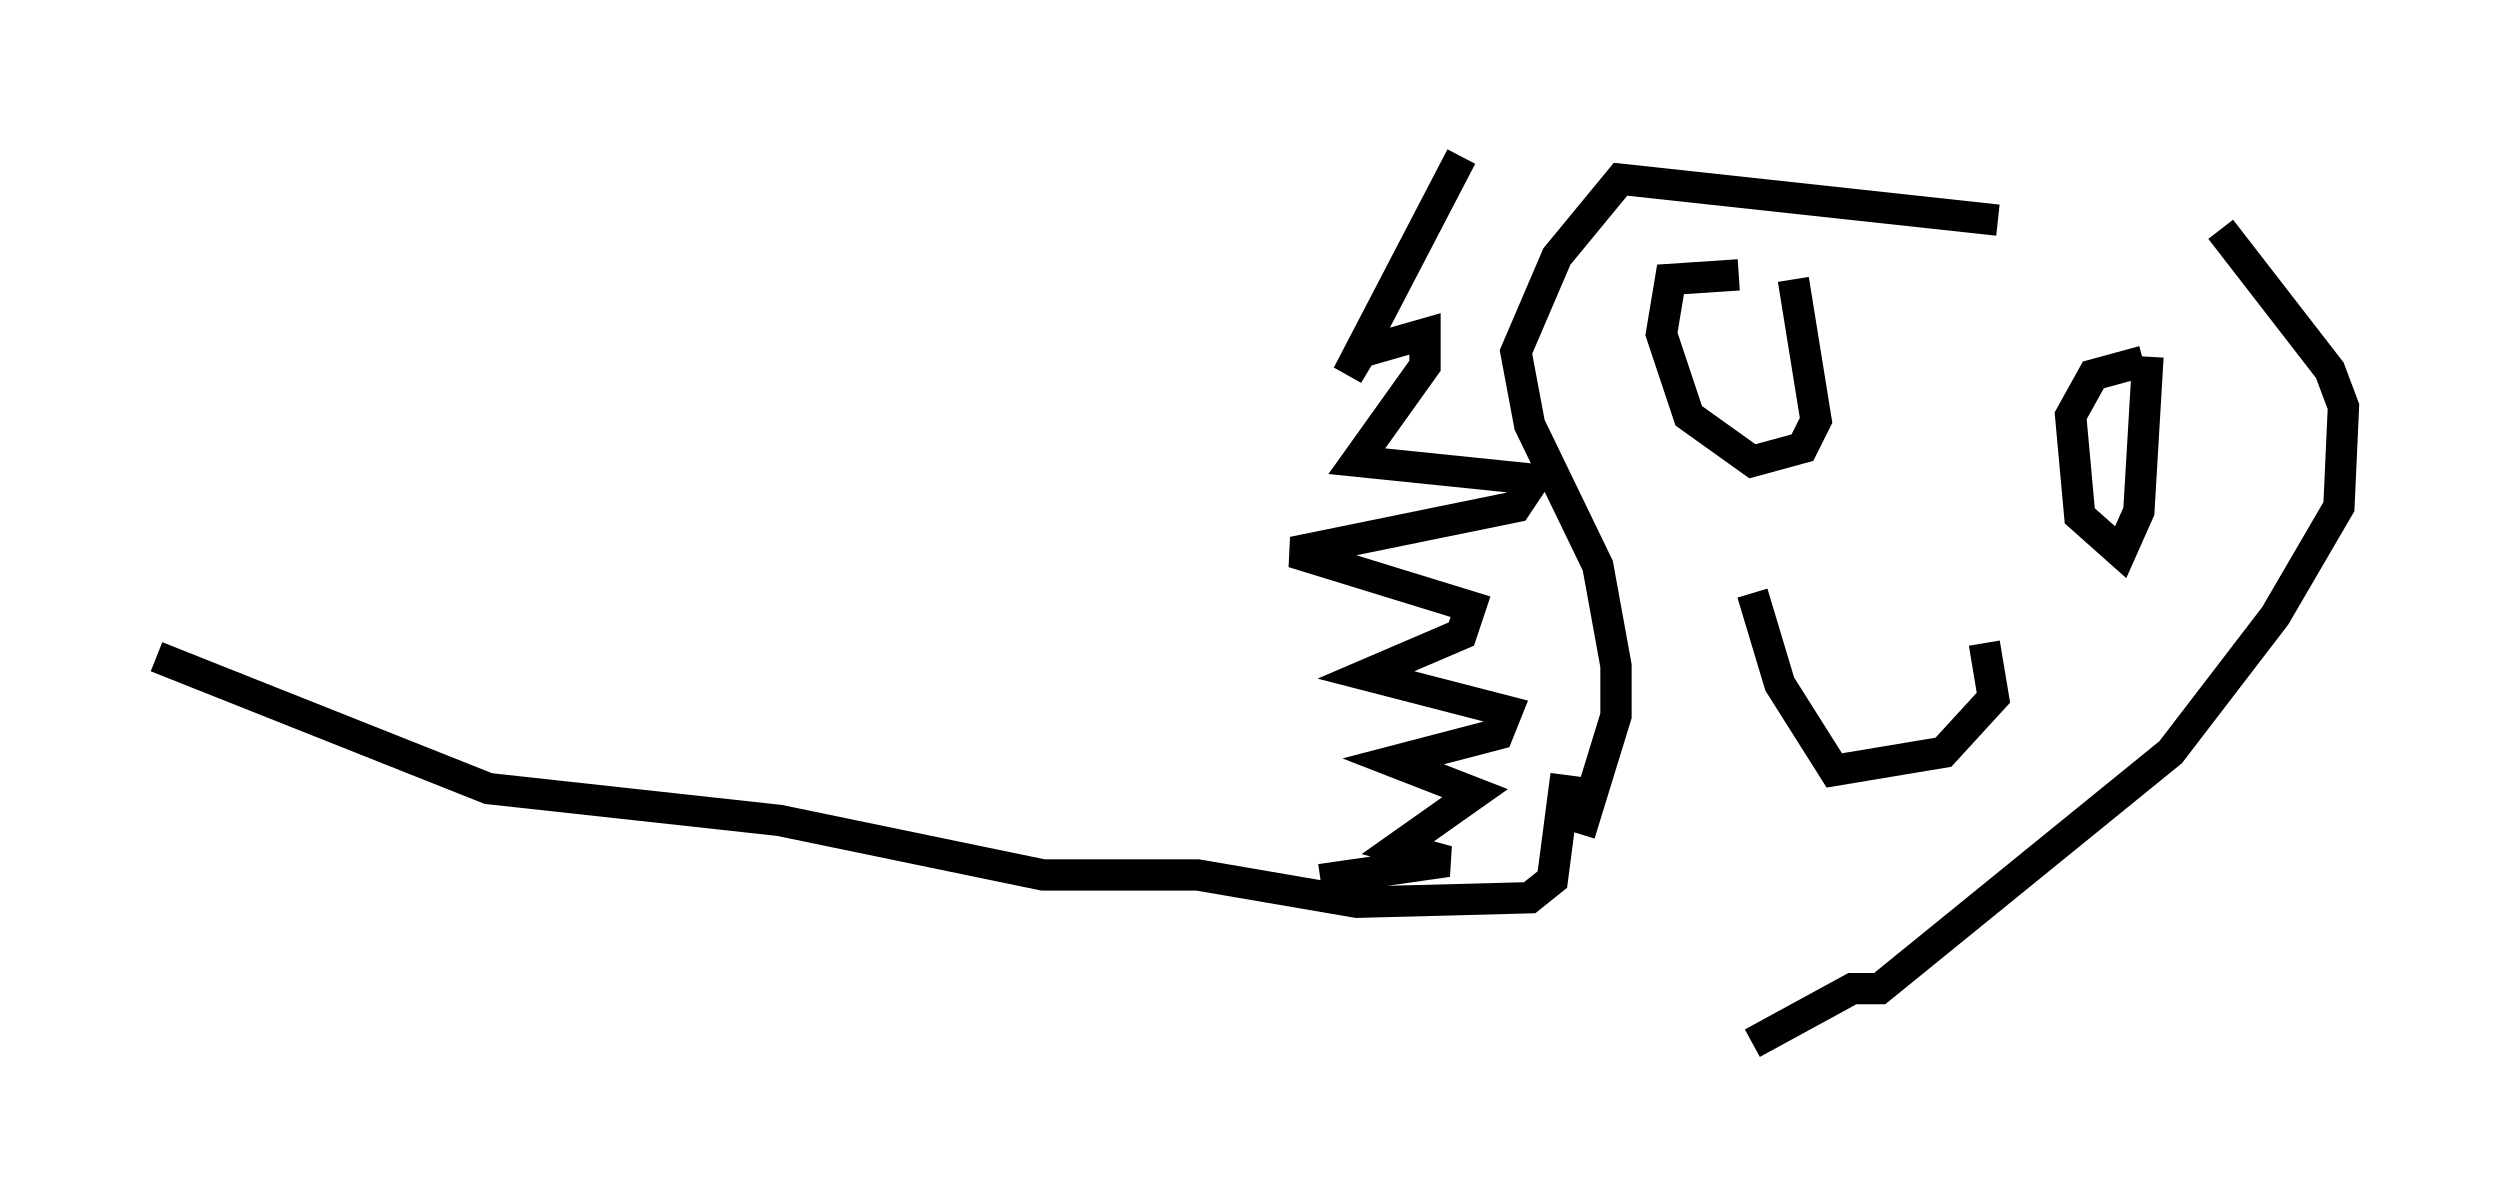 <?xml version="1.0" encoding="utf-8" ?>
<svg baseProfile="full" height="38.324" version="1.1" width="79.866" xmlns="http://www.w3.org/2000/svg" xmlns:ev="http://www.w3.org/2001/xml-events" xmlns:xlink="http://www.w3.org/1999/xlink"><defs /><rect fill="white" height="38.324" width="79.866" x="0" y="0" /><path d="M71.089, 9.212 m-7.263, -2.179 l-12.056, -1.307 -2.034, 2.469 l-1.307, 3.05 0.436, 2.324 l2.179, 4.503 0.581, 3.196 l0.0, 1.598 -1.162, 3.777 m20.48, -19.318 l3.486, 4.503 0.436, 1.162 l-0.145, 3.196 -2.034, 3.486 l-3.341, 4.358 -9.296, 7.553 l-0.872, 0.0 -3.196, 1.743 m-9.296, -28.324 l-3.631, 6.972 0.436, -0.726 l2.034, -0.581 0.0, 1.017 l-2.179, 3.05 5.665, 0.581 l-0.581, 0.872 -7.117, 1.453 l5.665, 1.743 -0.291, 0.872 l-3.05, 1.307 4.503, 1.162 l-0.291, 0.726 -3.341, 0.872 l2.615, 1.017 -2.469, 1.743 l1.598, 0.436 -4.067, 0.581 m26.29, -16.559 l-1.598, 0.436 -0.726, 1.307 l0.291, 3.196 1.307, 1.162 l0.581, -1.307 0.291, -4.939 m-13.073, -2.615 l-2.179, 0.145 -0.291, 1.743 l0.872, 2.615 2.034, 1.453 l1.598, -0.436 0.436, -0.872 l-0.726, -4.503 m6.101, 11.62 l0.291, 1.743 -1.598, 1.743 l-3.486, 0.581 -1.743, -2.76 l-0.872, -2.905 m-5.955, 5.81 l-0.436, 3.341 -0.726, 0.581 l-5.52, 0.145 -5.084, -0.872 l-4.939, 0.0 -8.425, -1.743 l-9.296, -1.017 -10.603, -4.212 " fill="none" stroke="black" stroke-width="1" /></svg>